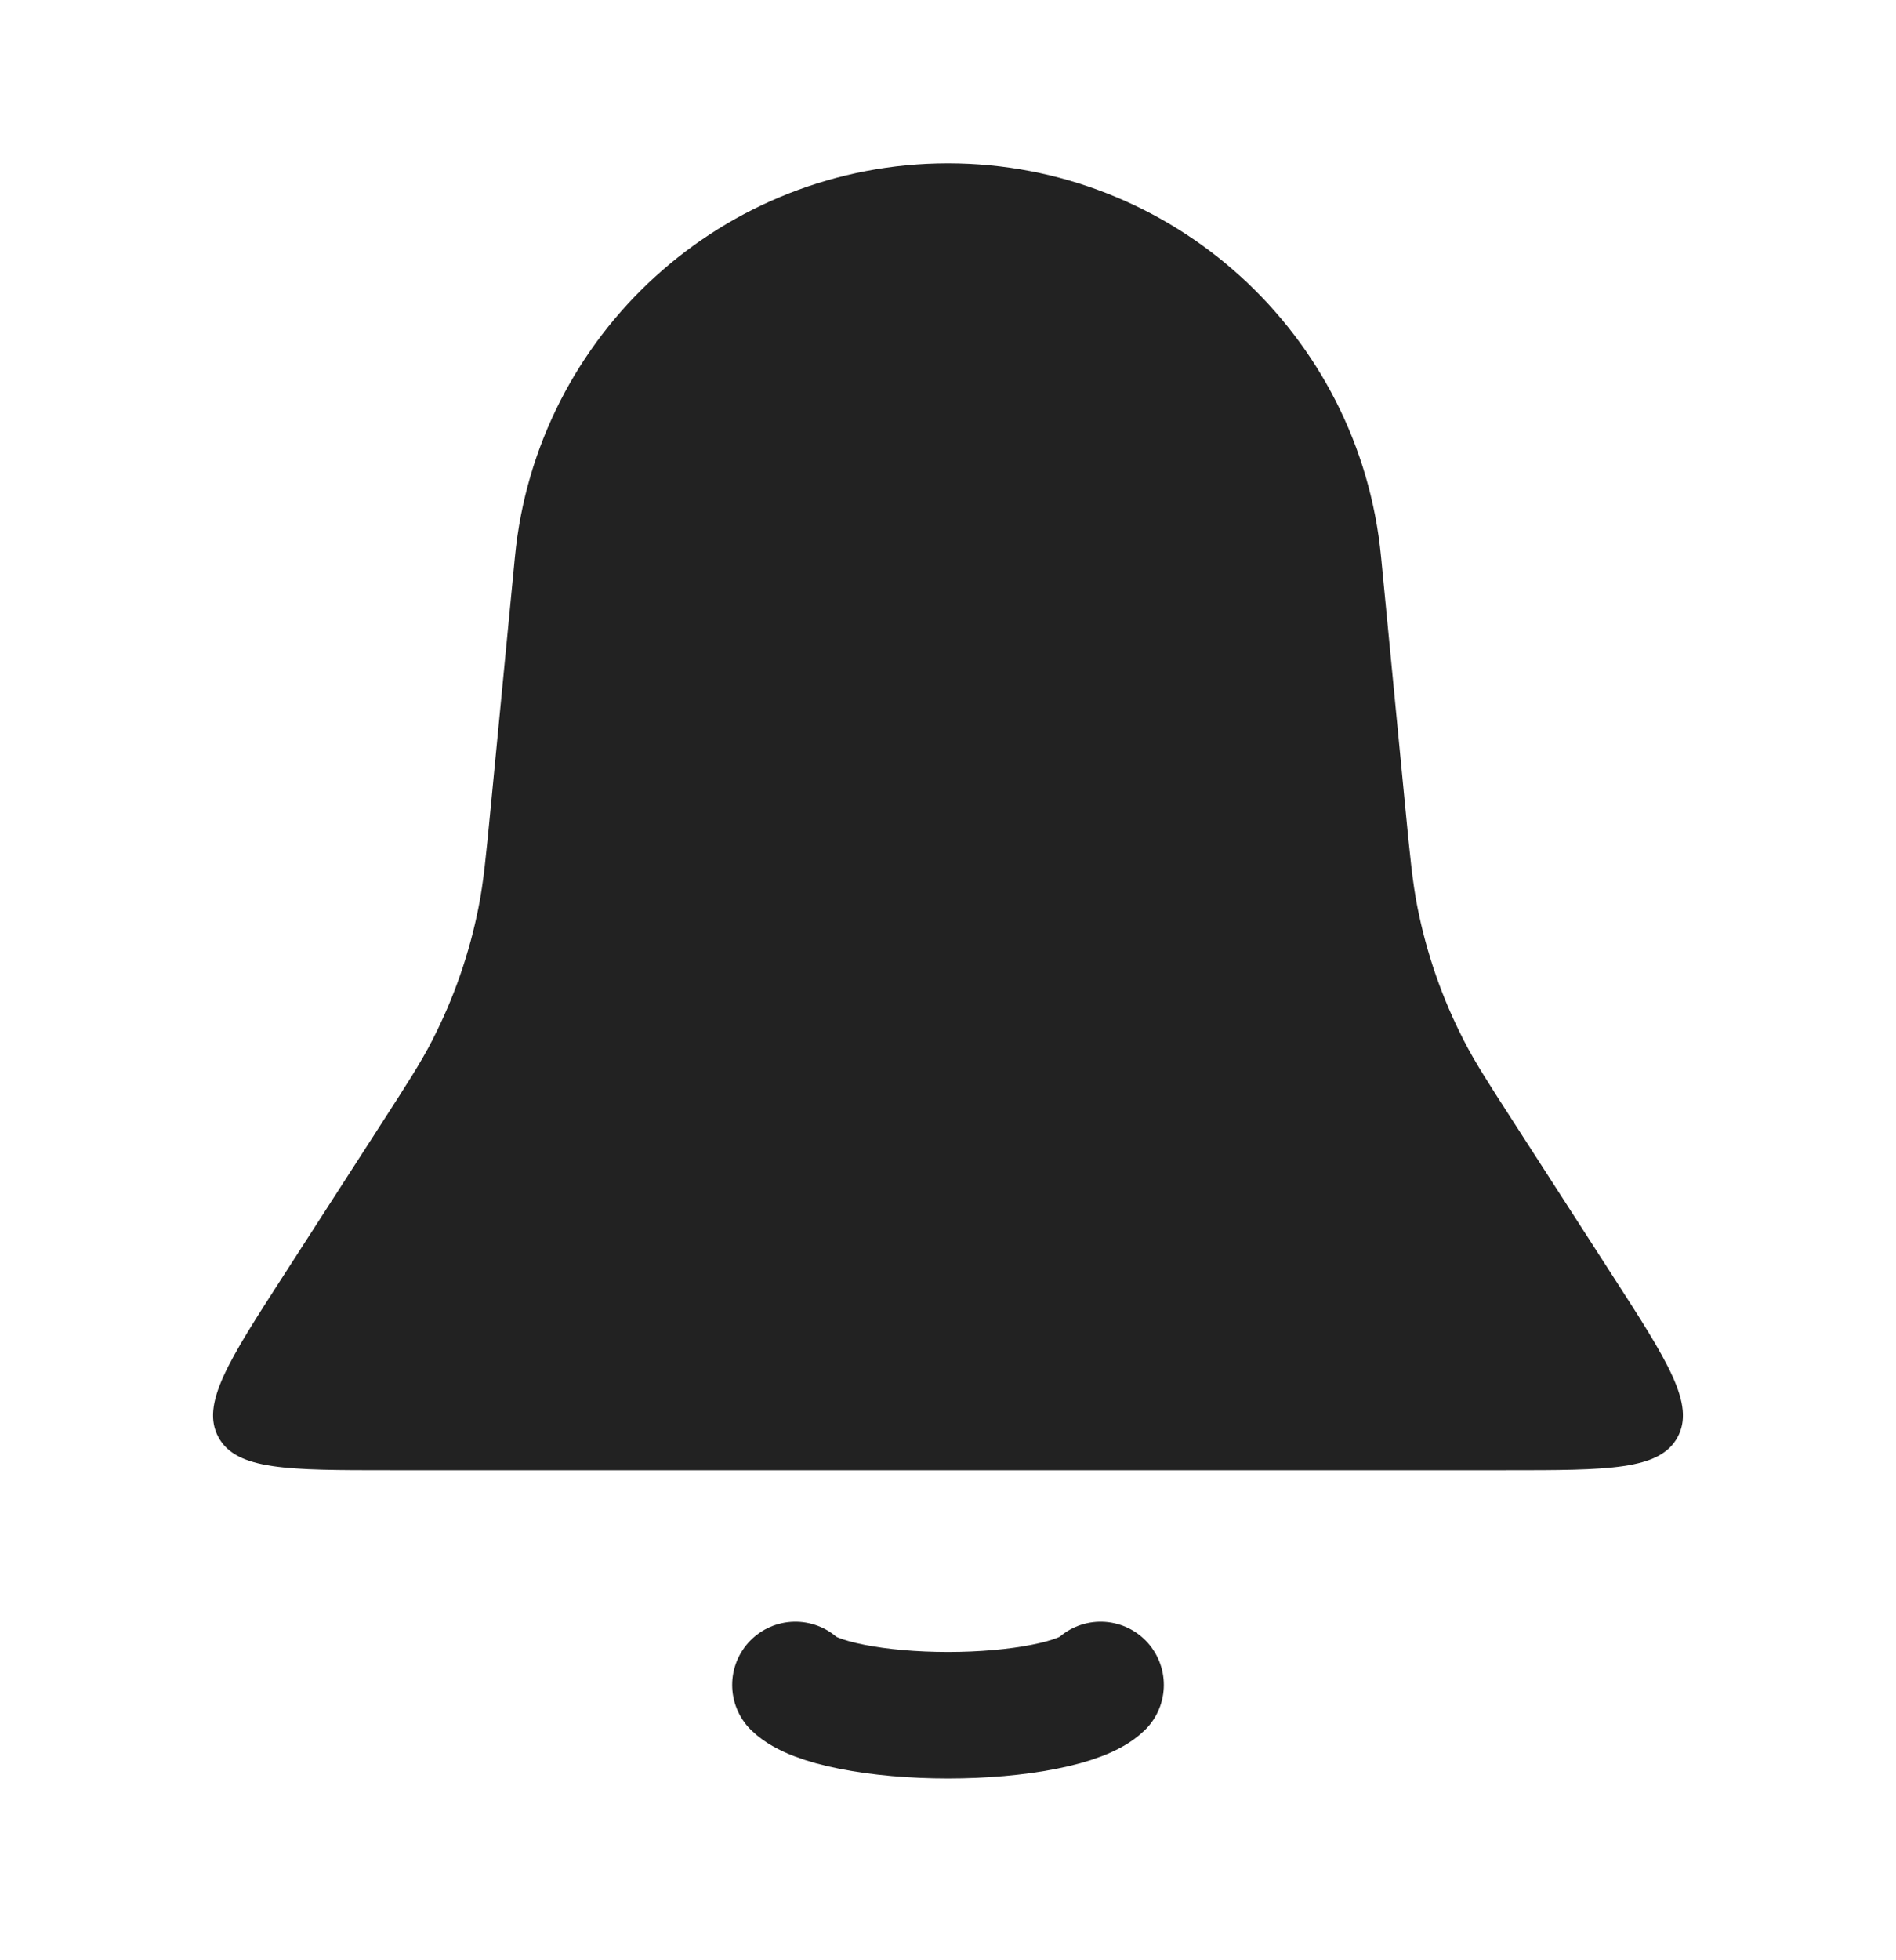 <svg width="30" height="31" viewBox="0 0 30 31" fill="none" xmlns="http://www.w3.org/2000/svg">
<path d="M8.148 8.804C8.489 5.276 11.455 2.583 15 2.583C18.545 2.583 21.511 5.276 21.852 8.804L22.236 12.774C22.312 13.561 22.351 13.955 22.426 14.338C22.571 15.076 22.819 15.789 23.163 16.457C23.341 16.804 23.556 17.137 23.985 17.801L25.51 20.166C26.388 21.526 26.827 22.207 26.543 22.729C26.259 23.25 25.449 23.25 23.83 23.25H6.17C4.551 23.25 3.741 23.25 3.457 22.729C3.173 22.207 3.612 21.526 4.49 20.166L6.015 17.801C6.444 17.137 6.659 16.804 6.837 16.457C7.181 15.789 7.429 15.076 7.574 14.338C7.65 13.955 7.688 13.561 7.764 12.774L8.148 8.804Z" fill="#222222"/>
<path d="M12.585 26.646C12.728 26.784 13.041 26.905 13.478 26.991C13.915 27.078 14.45 27.125 15 27.125C15.55 27.125 16.085 27.078 16.522 26.991C16.959 26.905 17.272 26.784 17.415 26.646" stroke="#222222" stroke-width="2" stroke-linecap="round"/>
</svg>
